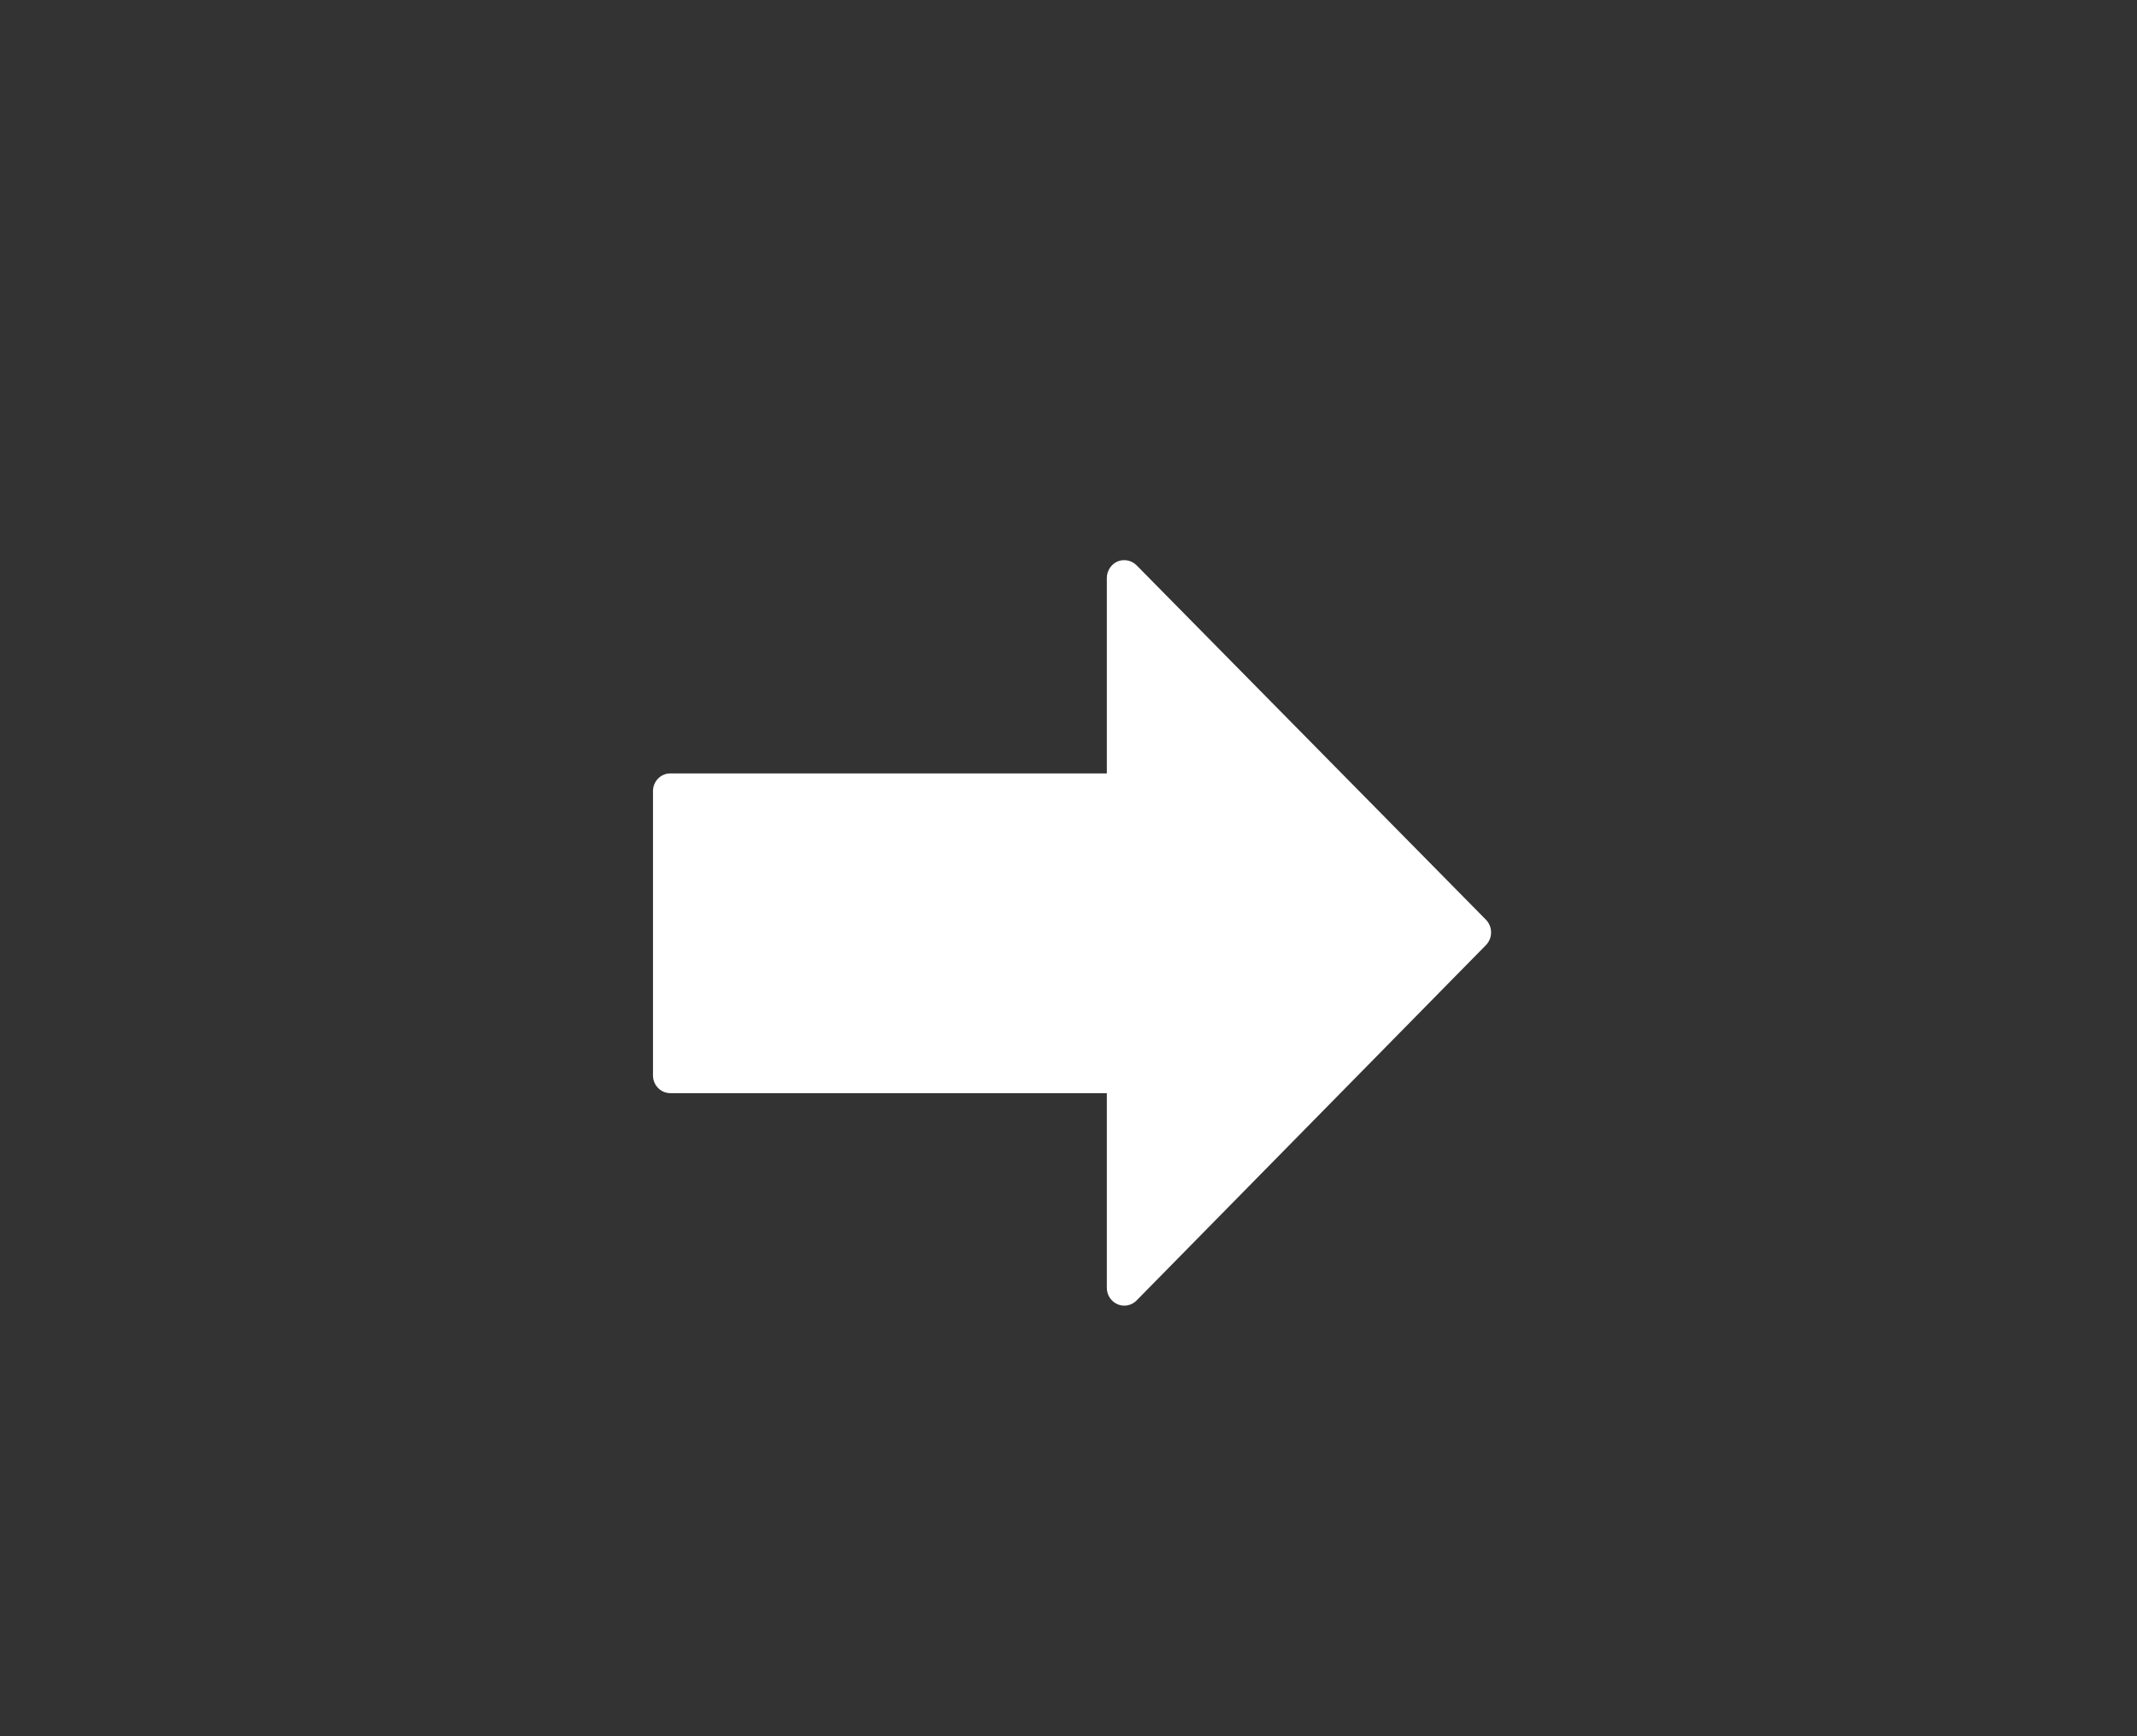 <svg width="16" height="13" viewBox="0 0 16 13" fill="none" xmlns="http://www.w3.org/2000/svg">
<rect x="0" y="0" width="16" height="13" fill="#333333" stroke="none"/>
<path d="M6.286 0H1.571C0.707 0 0 0.707 0 1.571V11C0 11.864 0.707 12.572 1.571 12.572H14.143C15.007 12.572 15.714 11.864 15.714 11V3.143C15.714 2.279 15.007 1.571 14.143 1.571H7.857L6.286 0Z" />
<path d="M8.368 9.766C8.319 9.745 8.287 9.697 8.287 9.643V8.185H5.019C4.947 8.185 4.889 8.126 4.889 8.052V5.924C4.889 5.85 4.947 5.791 5.019 5.791H8.287V4.327C8.287 4.274 8.319 4.225 8.367 4.204C8.416 4.184 8.472 4.195 8.51 4.233L11.126 6.887C11.15 6.912 11.164 6.946 11.164 6.981C11.164 7.017 11.15 7.051 11.126 7.076L8.51 9.737C8.473 9.775 8.416 9.787 8.368 9.766Z" fill="white"/>
</svg>
